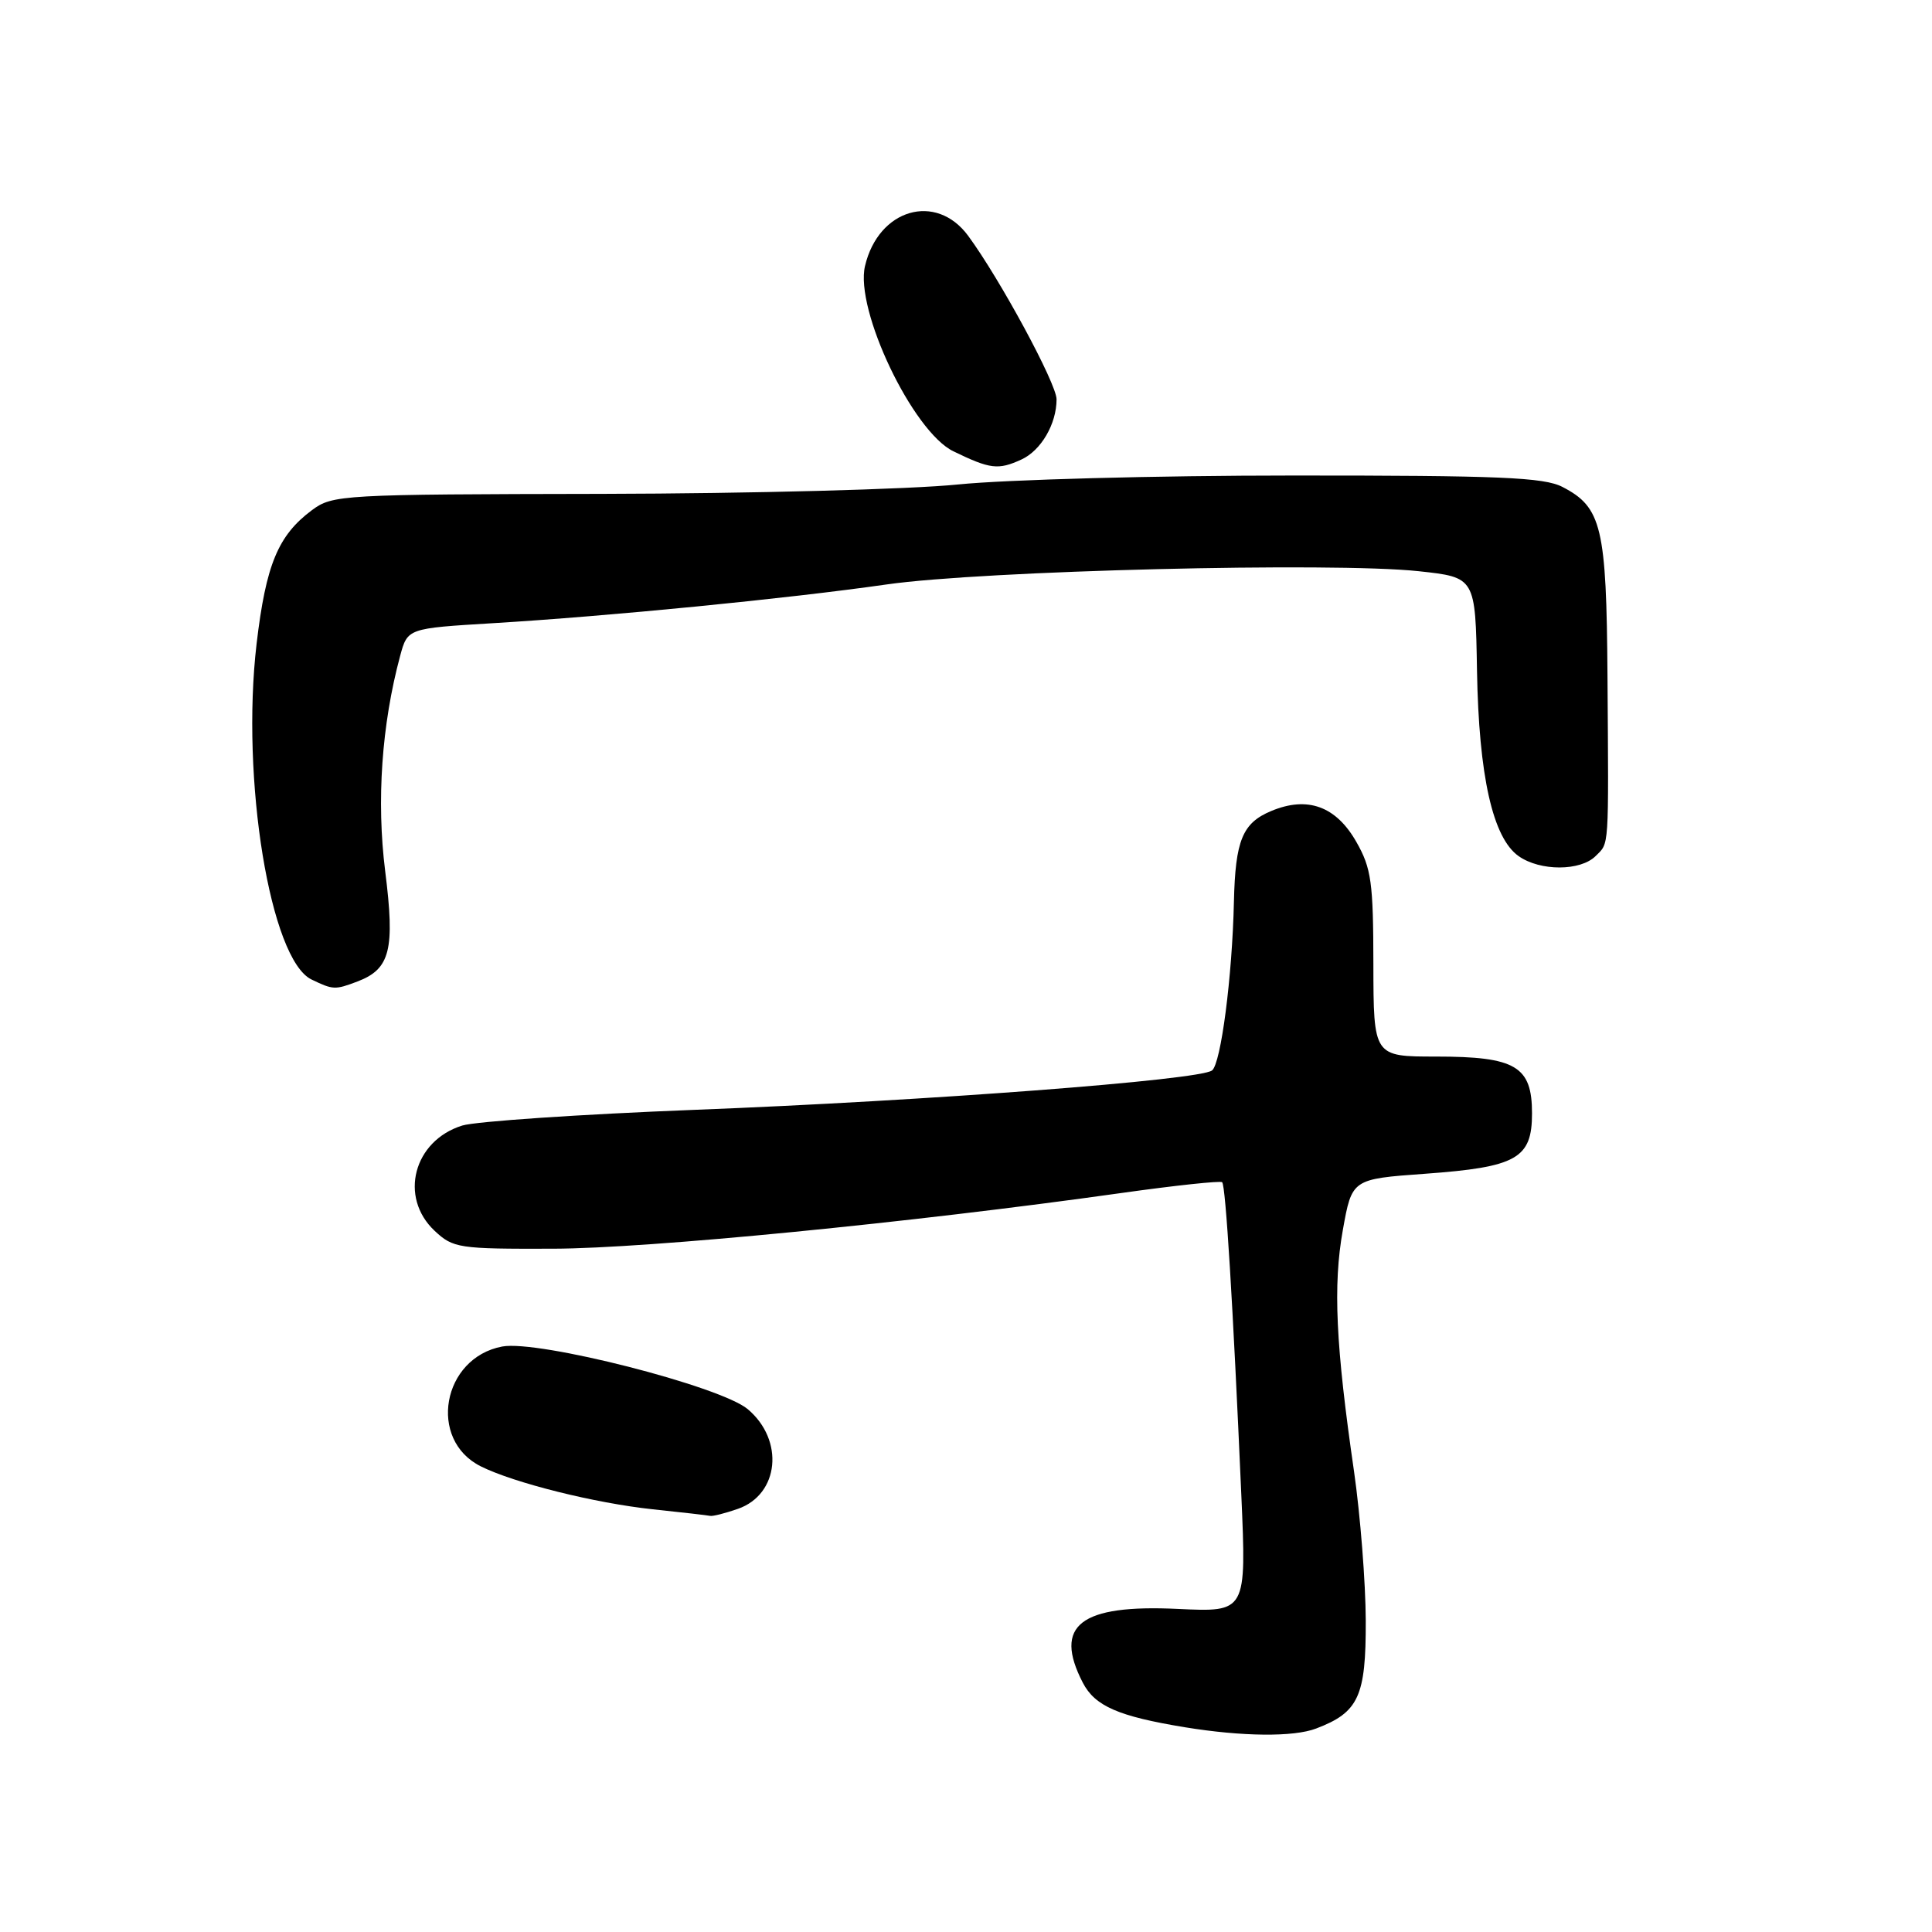 <?xml version="1.0" encoding="UTF-8" standalone="no"?>
<!DOCTYPE svg PUBLIC "-//W3C//DTD SVG 1.1//EN" "http://www.w3.org/Graphics/SVG/1.1/DTD/svg11.dtd" >
<svg xmlns="http://www.w3.org/2000/svg" xmlns:xlink="http://www.w3.org/1999/xlink" version="1.1" viewBox="0 0 256 256">
 <g >
 <path fill="currentColor"
d=" M 174.39 229.04 C 180.03 226.90 181.00 224.78 180.97 214.75 C 180.95 209.66 180.25 200.78 179.42 195.00 C 176.99 178.27 176.62 170.31 177.93 163.00 C 179.14 156.23 179.14 156.23 188.82 155.53 C 200.98 154.65 203.00 153.51 203.00 147.53 C 203.00 141.28 200.85 140.00 190.28 140.00 C 182.00 140.00 182.00 140.00 181.98 127.75 C 181.97 116.93 181.71 115.04 179.73 111.57 C 177.04 106.83 173.26 105.45 168.45 107.46 C 164.63 109.05 163.69 111.34 163.50 119.50 C 163.28 129.41 161.78 140.94 160.60 141.84 C 158.93 143.12 122.81 145.87 92.00 147.06 C 76.88 147.65 63.04 148.59 61.25 149.14 C 54.80 151.15 52.84 158.62 57.58 163.08 C 60.05 165.39 60.75 165.50 73.33 165.46 C 85.95 165.42 120.44 162.04 148.59 158.08 C 155.69 157.08 161.70 156.44 161.94 156.65 C 162.41 157.07 163.37 172.74 164.48 198.06 C 165.16 213.62 165.16 213.62 156.09 213.19 C 143.13 212.57 139.54 215.35 143.48 222.97 C 145.09 226.07 148.18 227.42 157.00 228.87 C 164.61 230.11 171.40 230.18 174.39 229.04 Z  M 97.78 199.93 C 103.25 198.02 103.96 190.83 99.08 186.72 C 95.46 183.68 71.34 177.53 66.55 178.42 C 58.59 179.92 56.65 190.78 63.71 194.30 C 68.12 196.50 78.87 199.18 86.50 199.99 C 90.35 200.39 93.77 200.79 94.10 200.86 C 94.43 200.94 96.09 200.52 97.78 199.93 Z  M 47.37 130.05 C 51.71 128.40 52.35 125.83 51.04 115.44 C 49.87 106.12 50.57 96.02 53.02 86.91 C 54.01 83.26 54.01 83.26 65.25 82.58 C 80.71 81.65 104.30 79.33 117.50 77.44 C 130.25 75.61 176.60 74.46 188.00 75.69 C 195.50 76.50 195.50 76.50 195.71 88.86 C 195.95 102.83 197.80 111.05 201.24 113.45 C 204.09 115.45 209.42 115.44 211.43 113.43 C 213.24 111.62 213.16 112.87 213.00 89.59 C 212.87 69.86 212.24 67.21 207.03 64.52 C 204.58 63.25 198.67 63.00 171.30 63.01 C 153.26 63.01 133.32 63.55 127.00 64.19 C 120.67 64.84 99.46 65.40 79.83 65.44 C 45.18 65.50 44.08 65.56 41.33 67.60 C 36.84 70.95 35.24 74.81 34.00 85.30 C 31.90 103.24 35.81 127.15 41.28 129.79 C 44.14 131.17 44.39 131.18 47.37 130.05 Z  M 135.34 60.89 C 137.94 59.70 140.00 56.18 140.00 52.91 C 140.00 50.84 132.50 36.97 128.29 31.25 C 124.03 25.46 116.40 27.68 114.62 35.24 C 113.24 41.03 120.95 57.19 126.33 59.80 C 131.21 62.17 132.26 62.30 135.34 60.89 Z "/>
</g>
</svg>